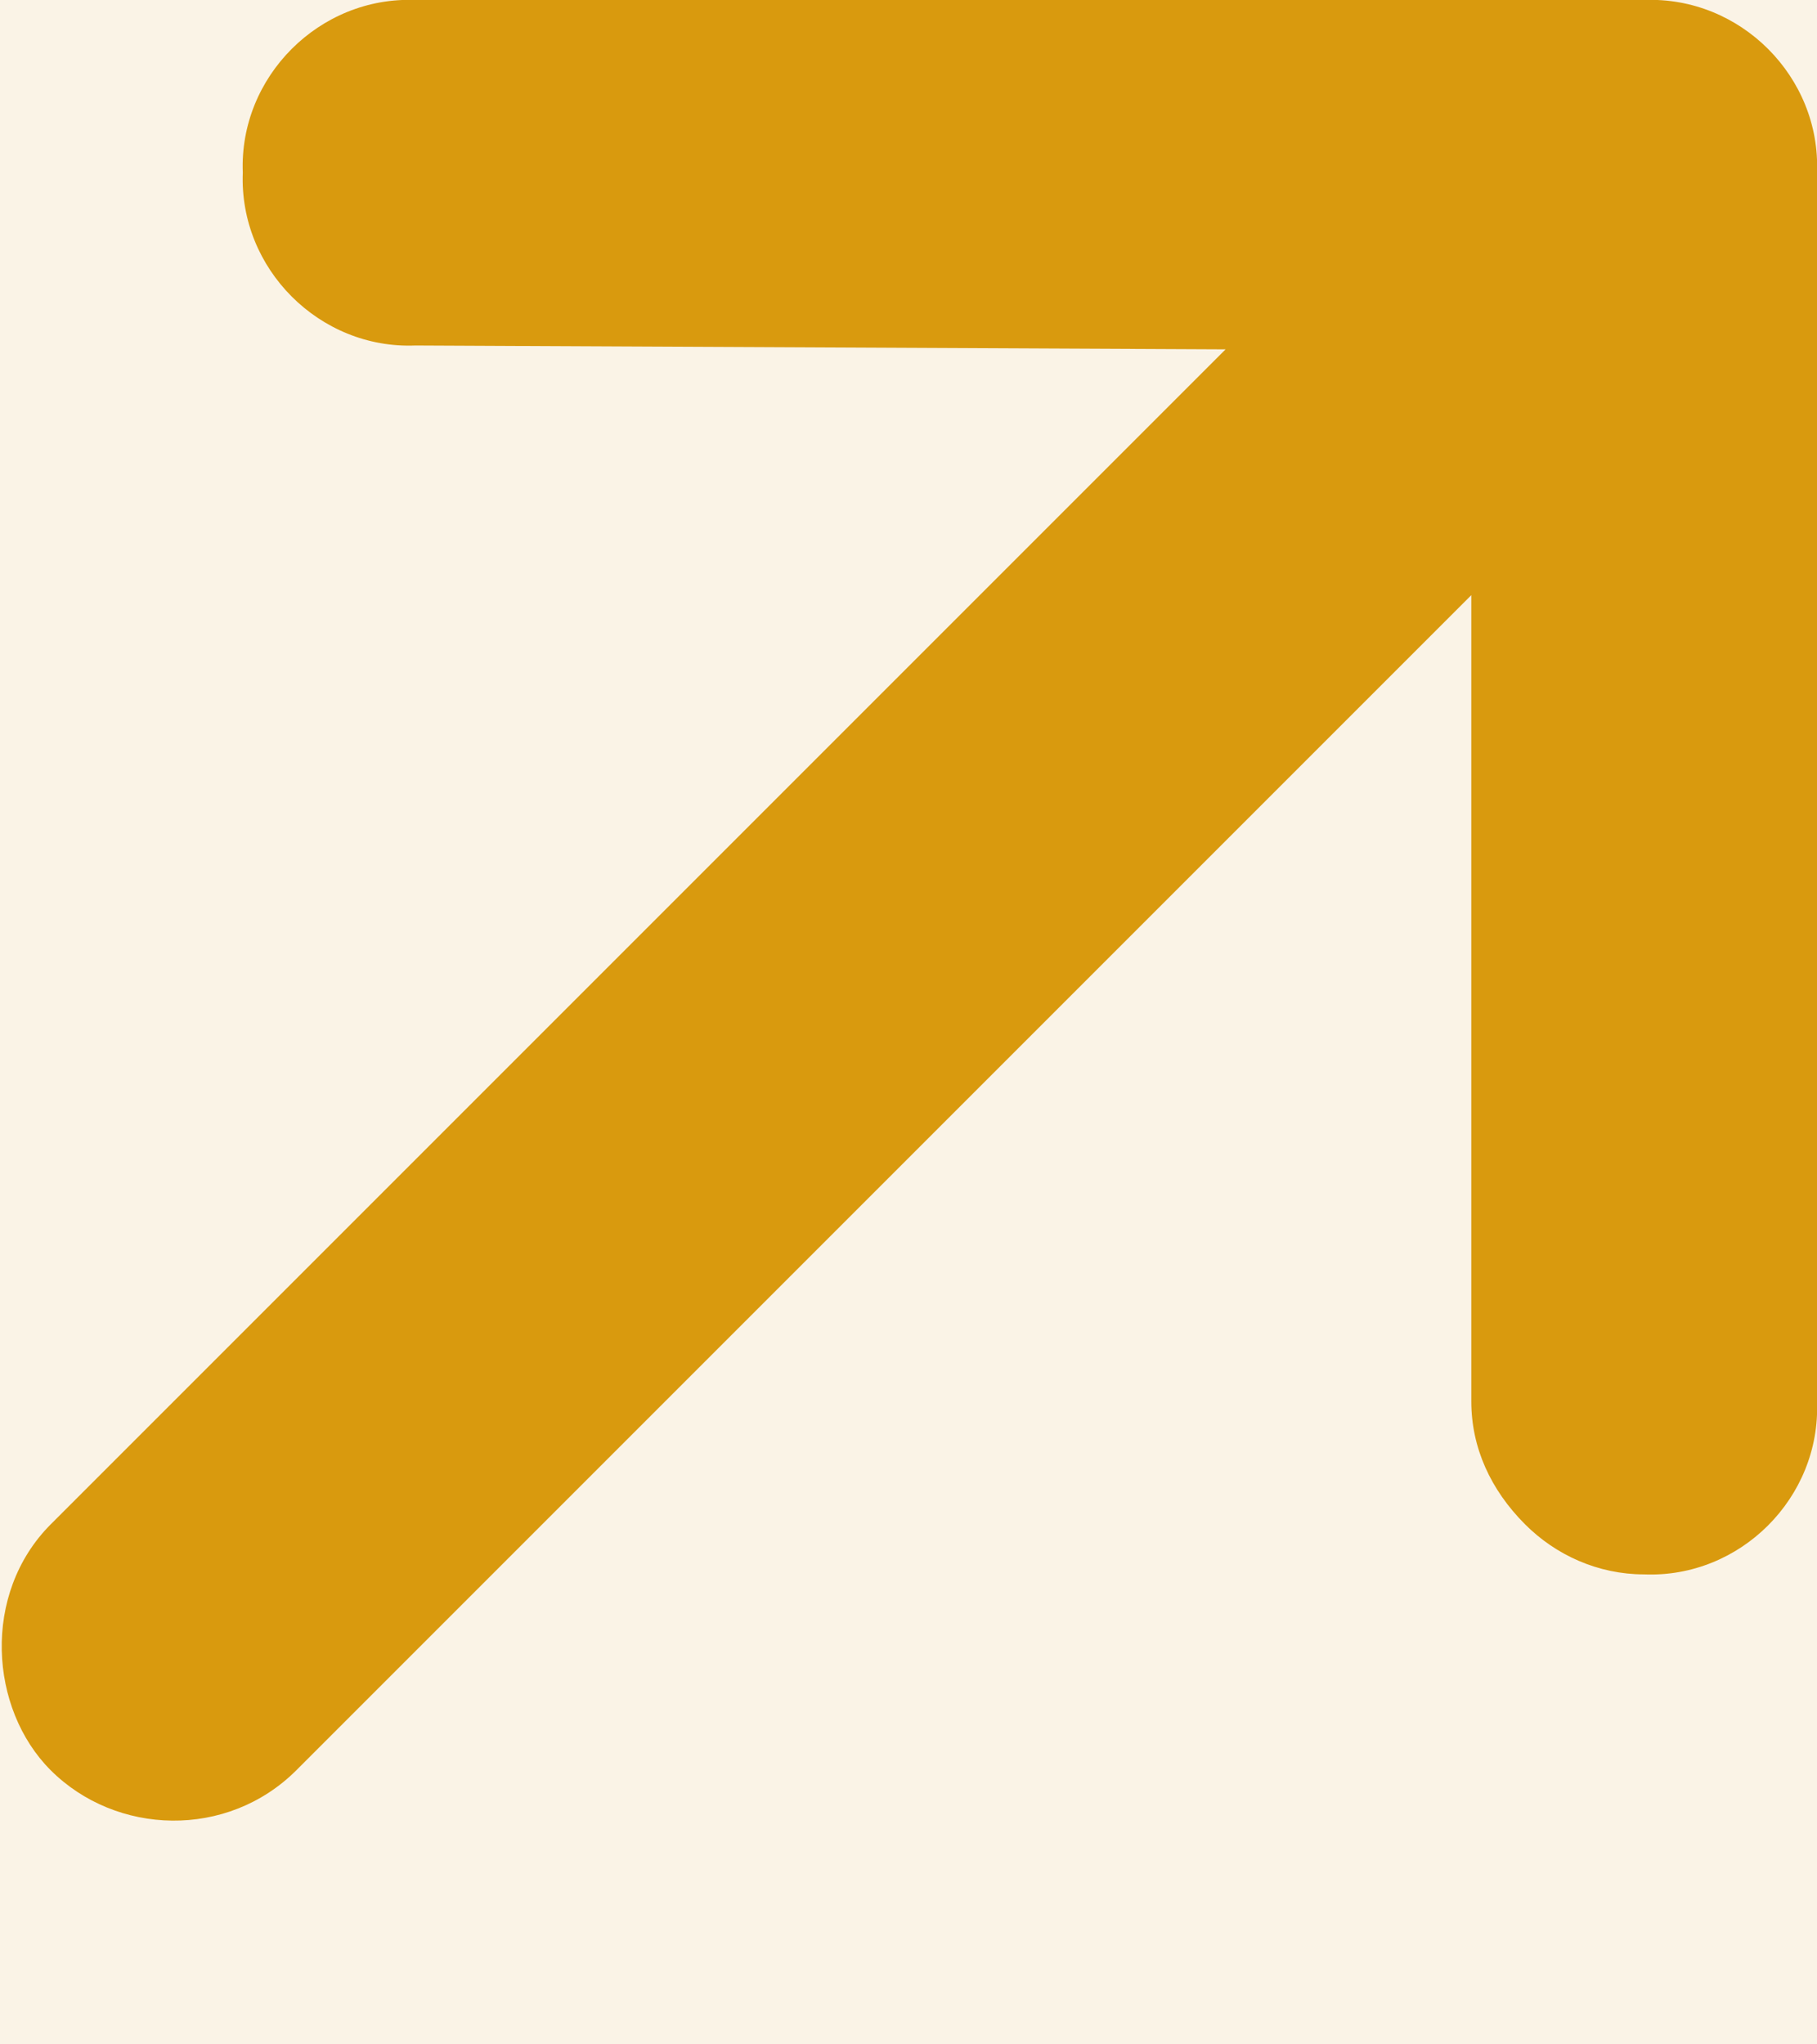 <svg width="8" height="9" viewBox="0 0 8 9" fill="none" xmlns="http://www.w3.org/2000/svg">
<rect width="8" height="9" fill="#B6B6B6"/>
<g clip-path="url(#clip0_402_1504)">
<rect width="1920" height="4160" transform="translate(-1796 -2591)" fill="#EAE2D4"/>
<rect x="-1766" y="-361" width="1860" height="982" fill="#FAF3E6"/>
<path d="M16 72H-1686V74H16V72Z" fill="#362720" fill-opacity="0.2" mask="url(#path-2-inside-1_402_1504)"/>
<rect x="-7" y="-7" width="22" height="22" rx="11" stroke="#D99A0E" stroke-width="2"/>
<path d="M7.239 6.931C7.036 6.931 6.85 6.846 6.715 6.711C6.563 6.559 6.478 6.373 6.478 6.17V2.62L1.305 7.793C1.001 8.097 0.511 8.081 0.223 7.793C-0.047 7.523 -0.081 7.016 0.223 6.711L5.396 1.538L1.829 1.521C1.407 1.538 1.052 1.183 1.069 0.76C1.052 0.338 1.407 -0.017 1.829 -0H7.239C7.662 -0.017 8.017 0.338 8 0.76L8 6.17C8.017 6.593 7.662 6.948 7.239 6.931Z" fill="#D99A0E"/>
</g>
<defs>
<clipPath id="clip0_402_1504">
<rect width="1920" height="4160" fill="white" transform="translate(-1796 -2591)"/>
</clipPath>
</defs>
</svg>
